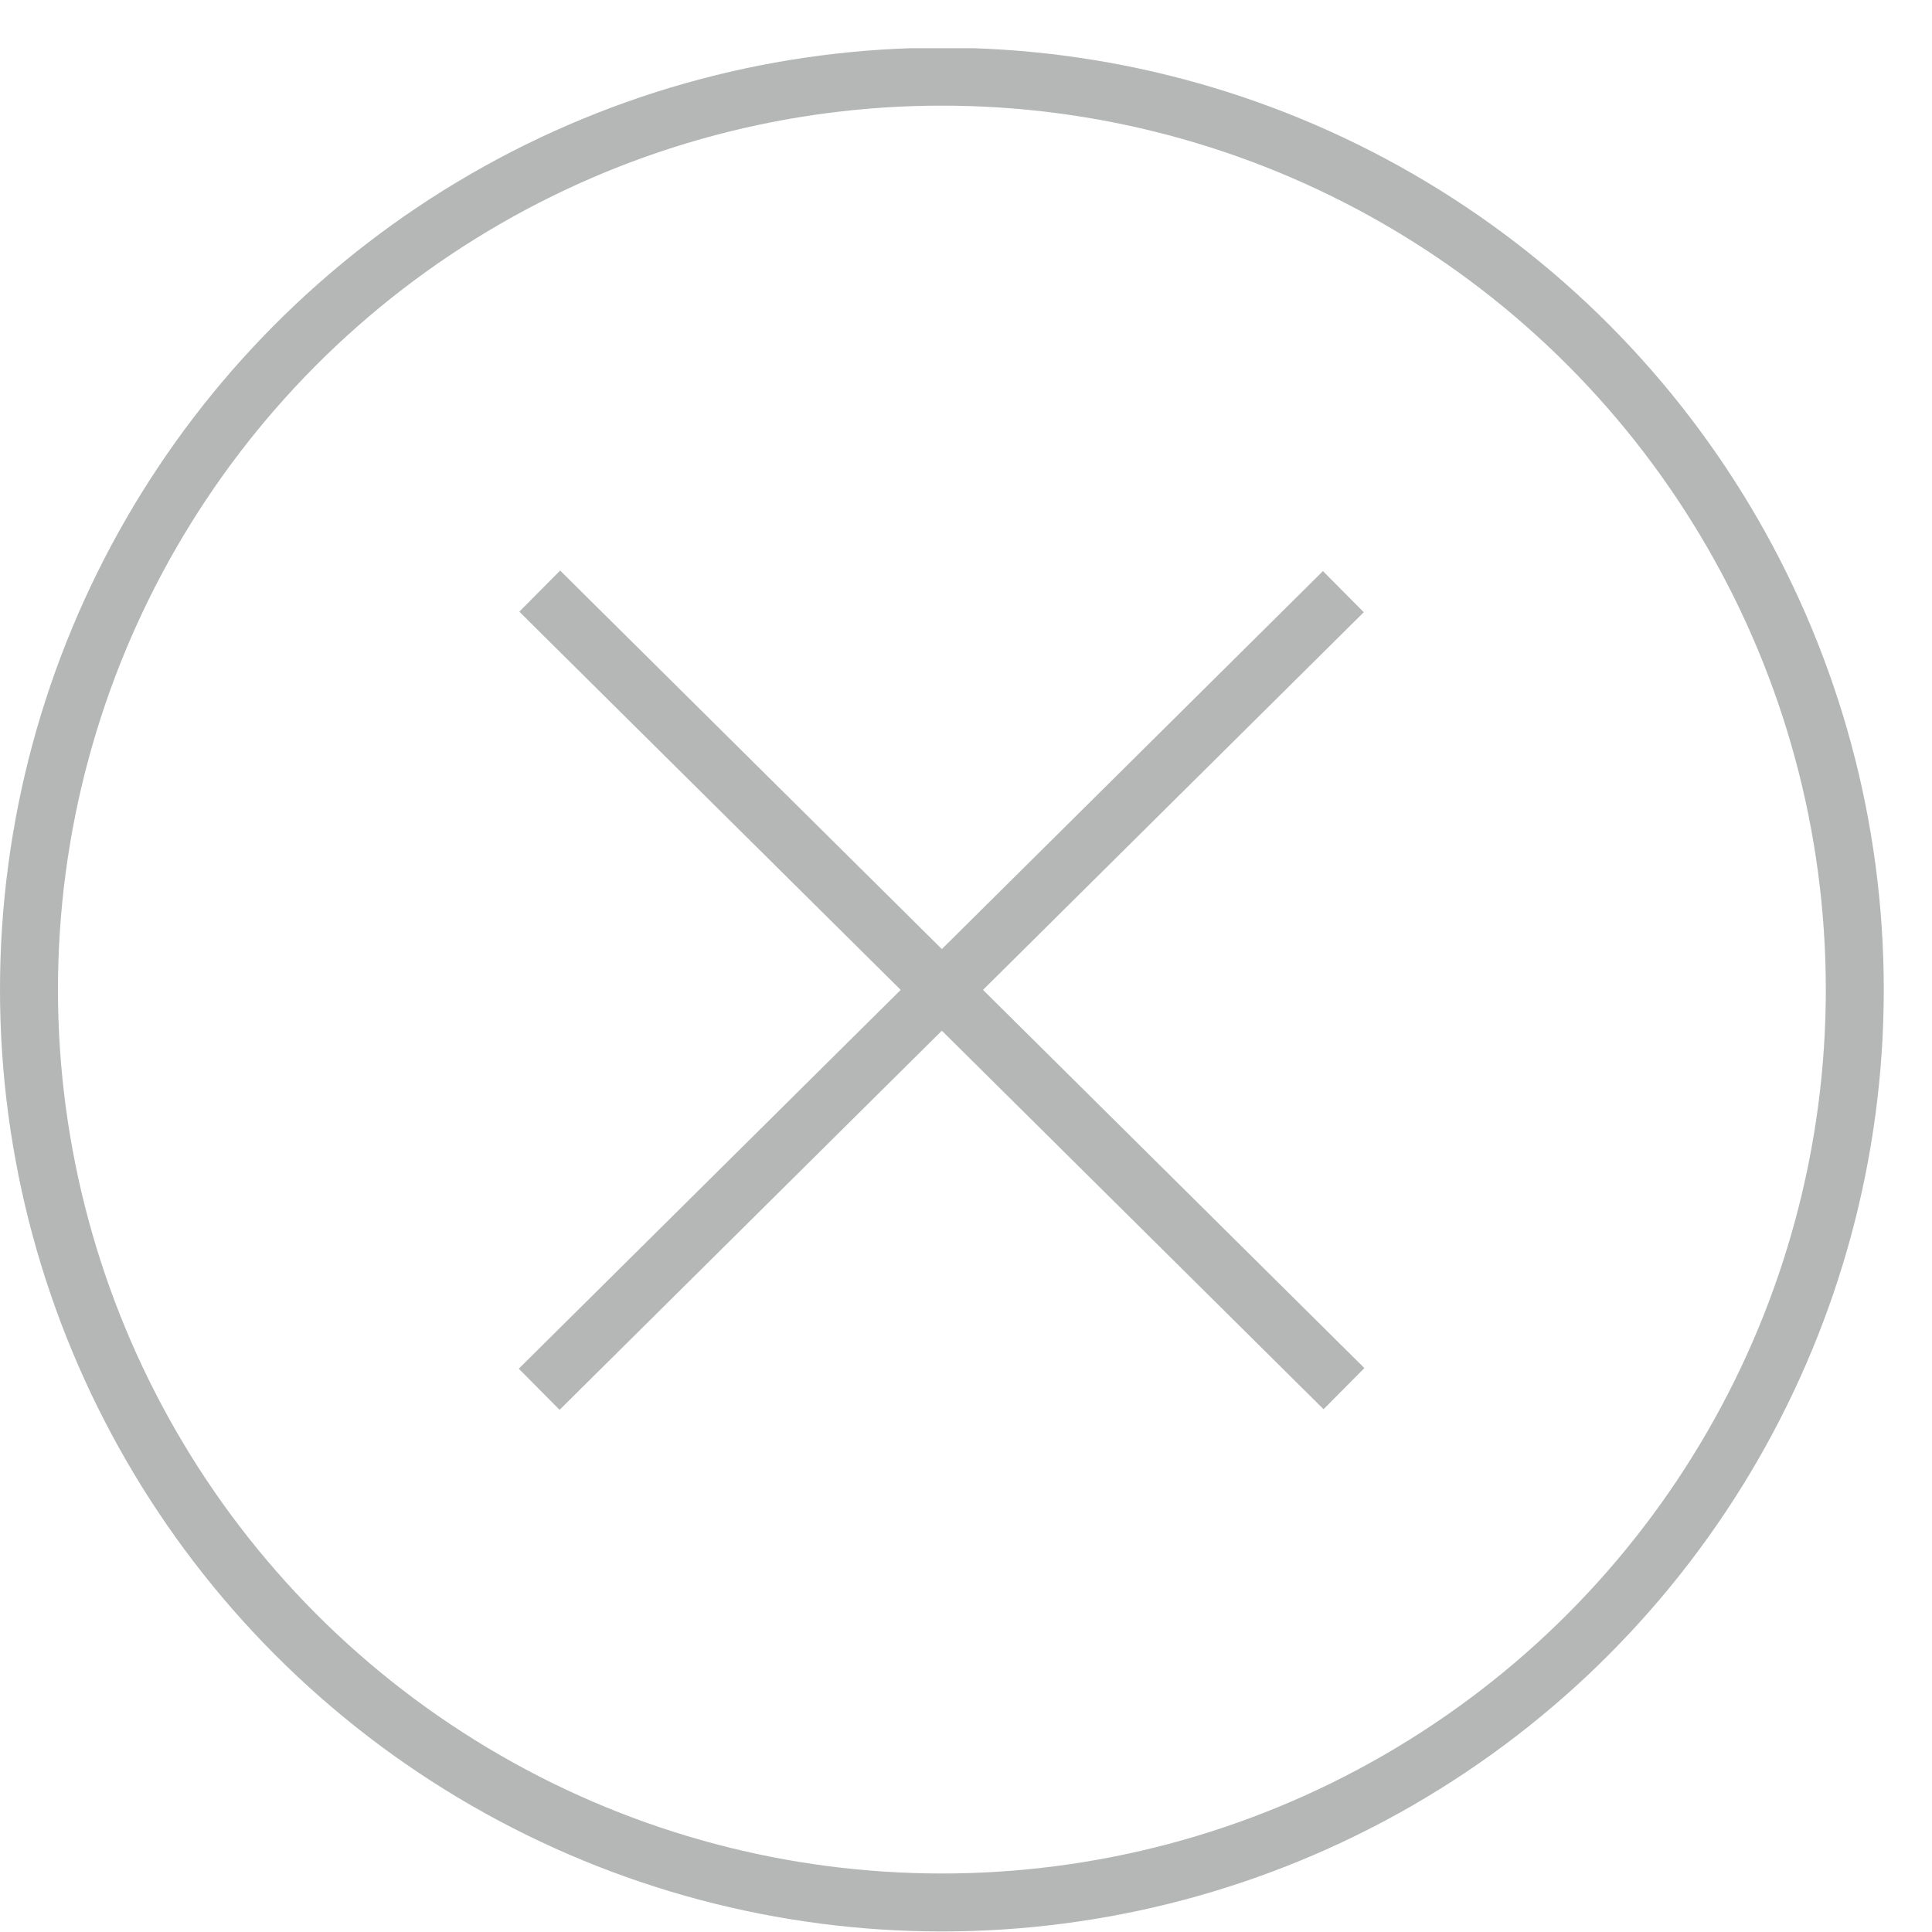 <?xml version="1.0" encoding="utf-8"?>
<!-- Generator: Adobe Illustrator 16.0.0, SVG Export Plug-In . SVG Version: 6.00 Build 0)  -->
<!DOCTYPE svg PUBLIC "-//W3C//DTD SVG 1.1//EN" "http://www.w3.org/Graphics/SVG/1.1/DTD/svg11.dtd">
<svg version="1.1" id="Layer_1" xmlns="http://www.w3.org/2000/svg" xmlns:xlink="http://www.w3.org/1999/xlink" x="0px" y="0px"
	 width="25px" height="25px" viewBox="0 0 25 25" enable-background="new 0 0 25 25" xml:space="preserve">
<g>
	<defs>
		<rect id="SVGID_1_" y="0.624" width="24.376" height="24.376"/>
	</defs>
	<clipPath id="SVGID_2_">
		<use xlink:href="#SVGID_1_"  overflow="visible"/>
	</clipPath>
	<circle clip-path="url(#SVGID_2_)" fill="none" stroke="#B5B6B6" stroke-width="0.75" cx="12.188" cy="12.805" r="11.813"/>
</g>
<line fill="none" stroke="#B5B6B6" stroke-width="0.75" x1="17.383" y1="7.656" x2="6.977" y2="17.977"/>
<line fill="none" stroke="#B5B6B6" stroke-width="0.75" x1="17.391" y1="17.969" x2="6.984" y2="7.649"/>
</svg>
